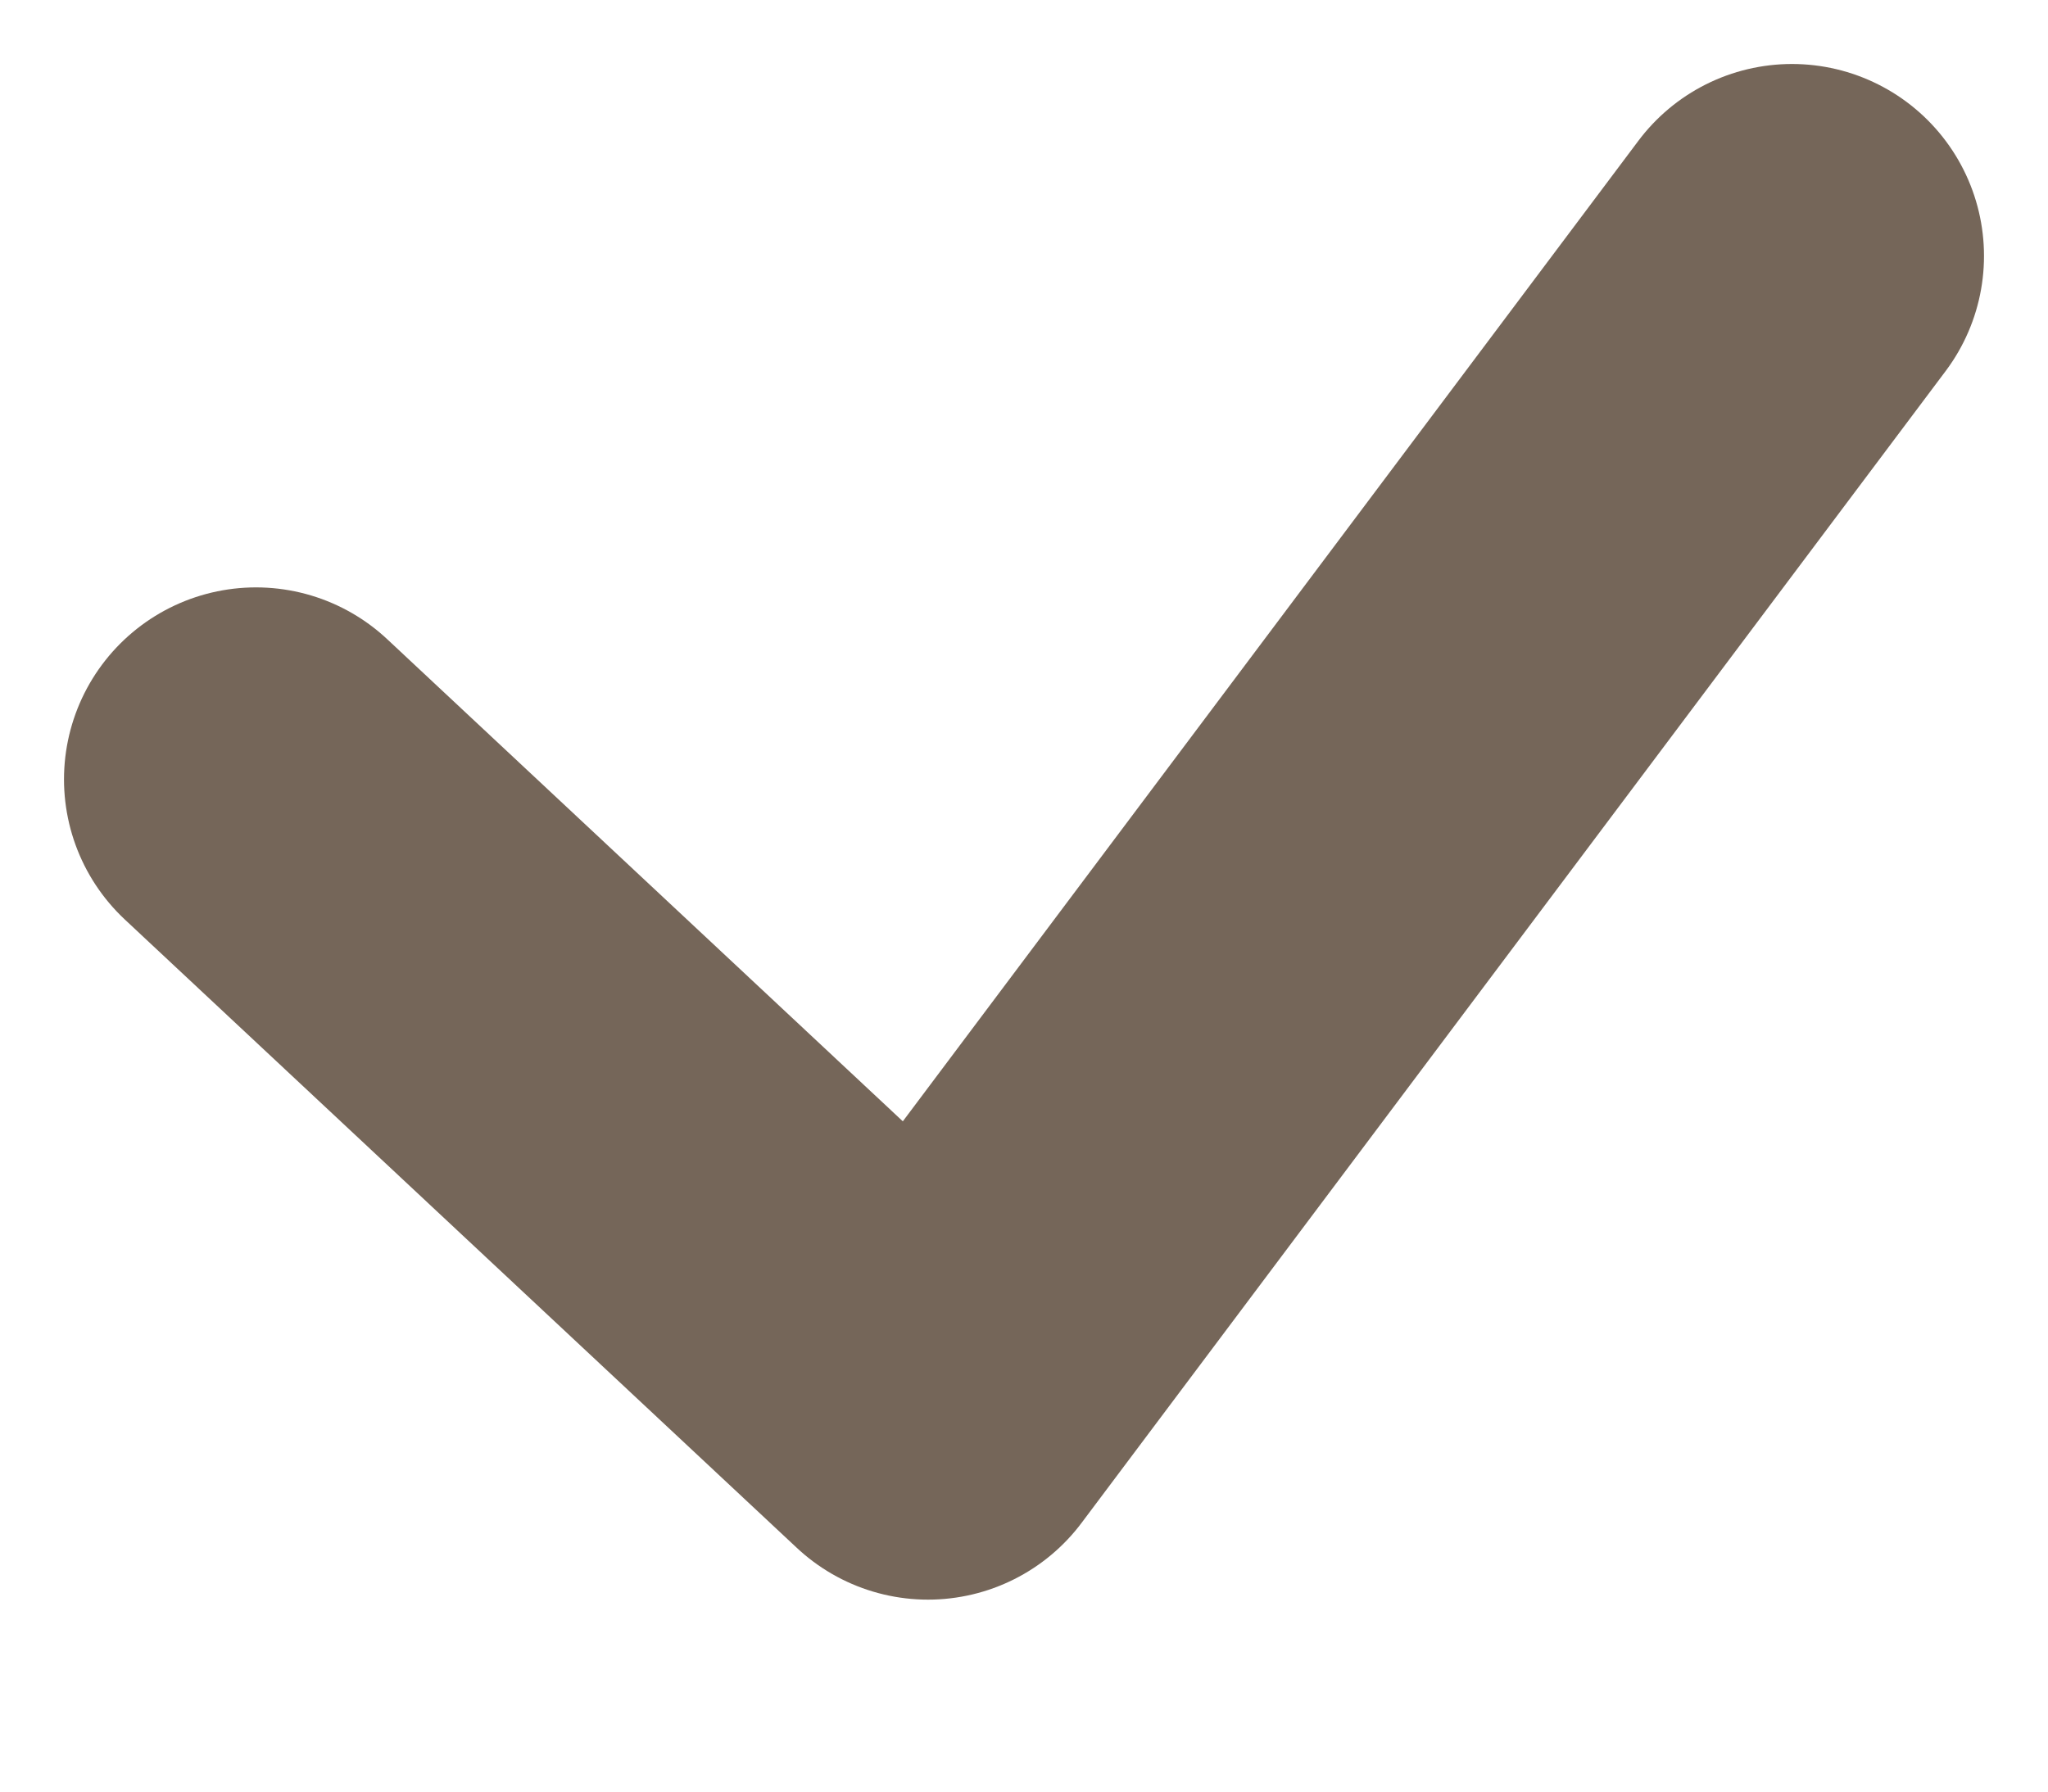 <svg width="8" height="7" viewBox="0 0 8 7" fill="none" xmlns="http://www.w3.org/2000/svg">
<path d="M1 3.045L3.625 5.5L7 1" stroke="#756659" stroke-width="1.5" stroke-linecap="round" stroke-linejoin="round"/>
</svg>
